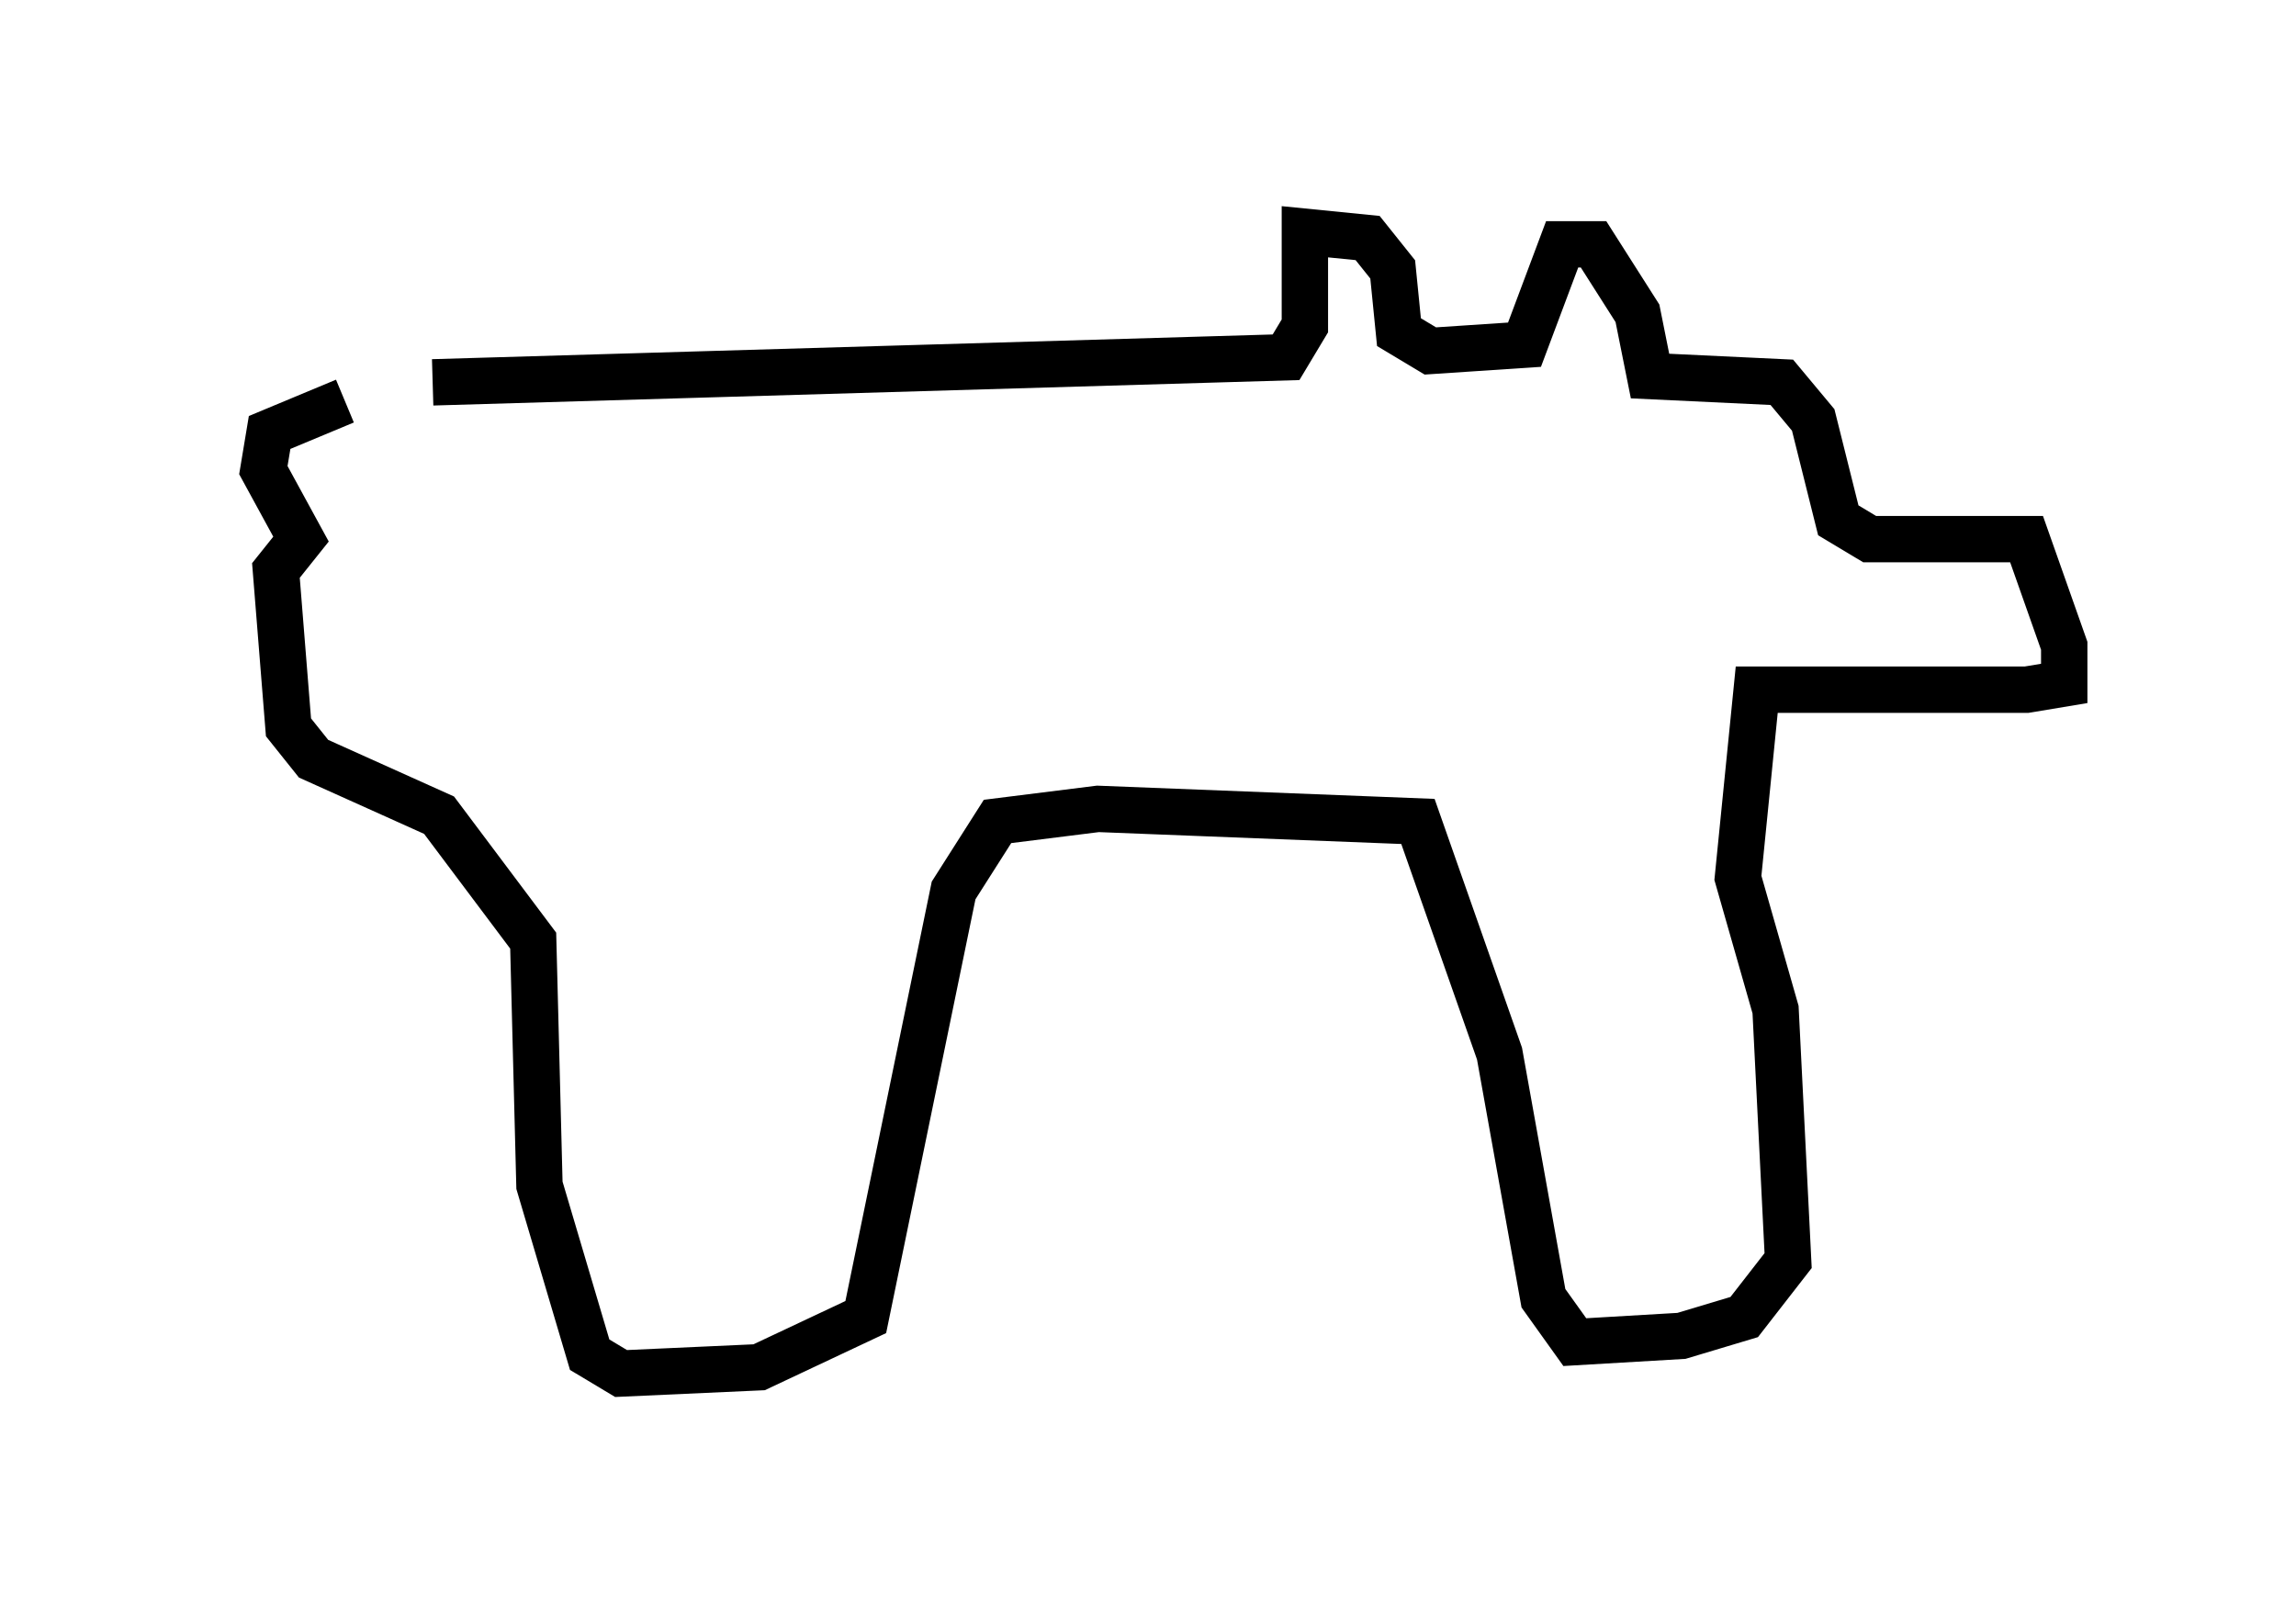 <?xml version="1.0" encoding="utf-8" ?>
<svg baseProfile="full" height="34.628" version="1.1" width="49.512" xmlns="http://www.w3.org/2000/svg" xmlns:ev="http://www.w3.org/2001/xml-events" xmlns:xlink="http://www.w3.org/1999/xlink"><defs /><rect fill="white" height="34.628" width="49.512" x="0" y="0" /><path d="M5, 9.33 m4.33, -1.083 l18.403, -0.541 0.406, -0.677 l0.0, -2.03 1.353, 0.135 l0.541, 0.677 0.135, 1.353 l0.677, 0.406 2.03, -0.135 l0.812, -2.165 0.677, 0.0 l0.947, 1.488 0.271, 1.353 l2.842, 0.135 0.677, 0.812 l0.541, 2.165 0.677, 0.406 l3.383, 0.0 0.812, 2.3 l0.0, 0.812 -0.812, 0.135 l-5.819, 0.0 -0.406, 4.059 l0.812, 2.842 0.271, 5.413 l-0.947, 1.218 -1.353, 0.406 l-2.3, 0.135 -0.677, -0.947 l-0.947, -5.277 -1.759, -5.007 l-6.901, -0.271 -2.165, 0.271 l-0.947, 1.488 -1.894, 9.202 l-2.3, 1.083 -2.977, 0.135 l-0.677, -0.406 -1.083, -3.654 l-0.135, -5.277 -2.03, -2.706 l-2.706, -1.218 -0.541, -0.677 l-0.271, -3.383 0.541, -0.677 l-0.812, -1.488 0.135, -0.812 l1.624, -0.677 " fill="none" stroke="black" stroke-width="1" /></svg>